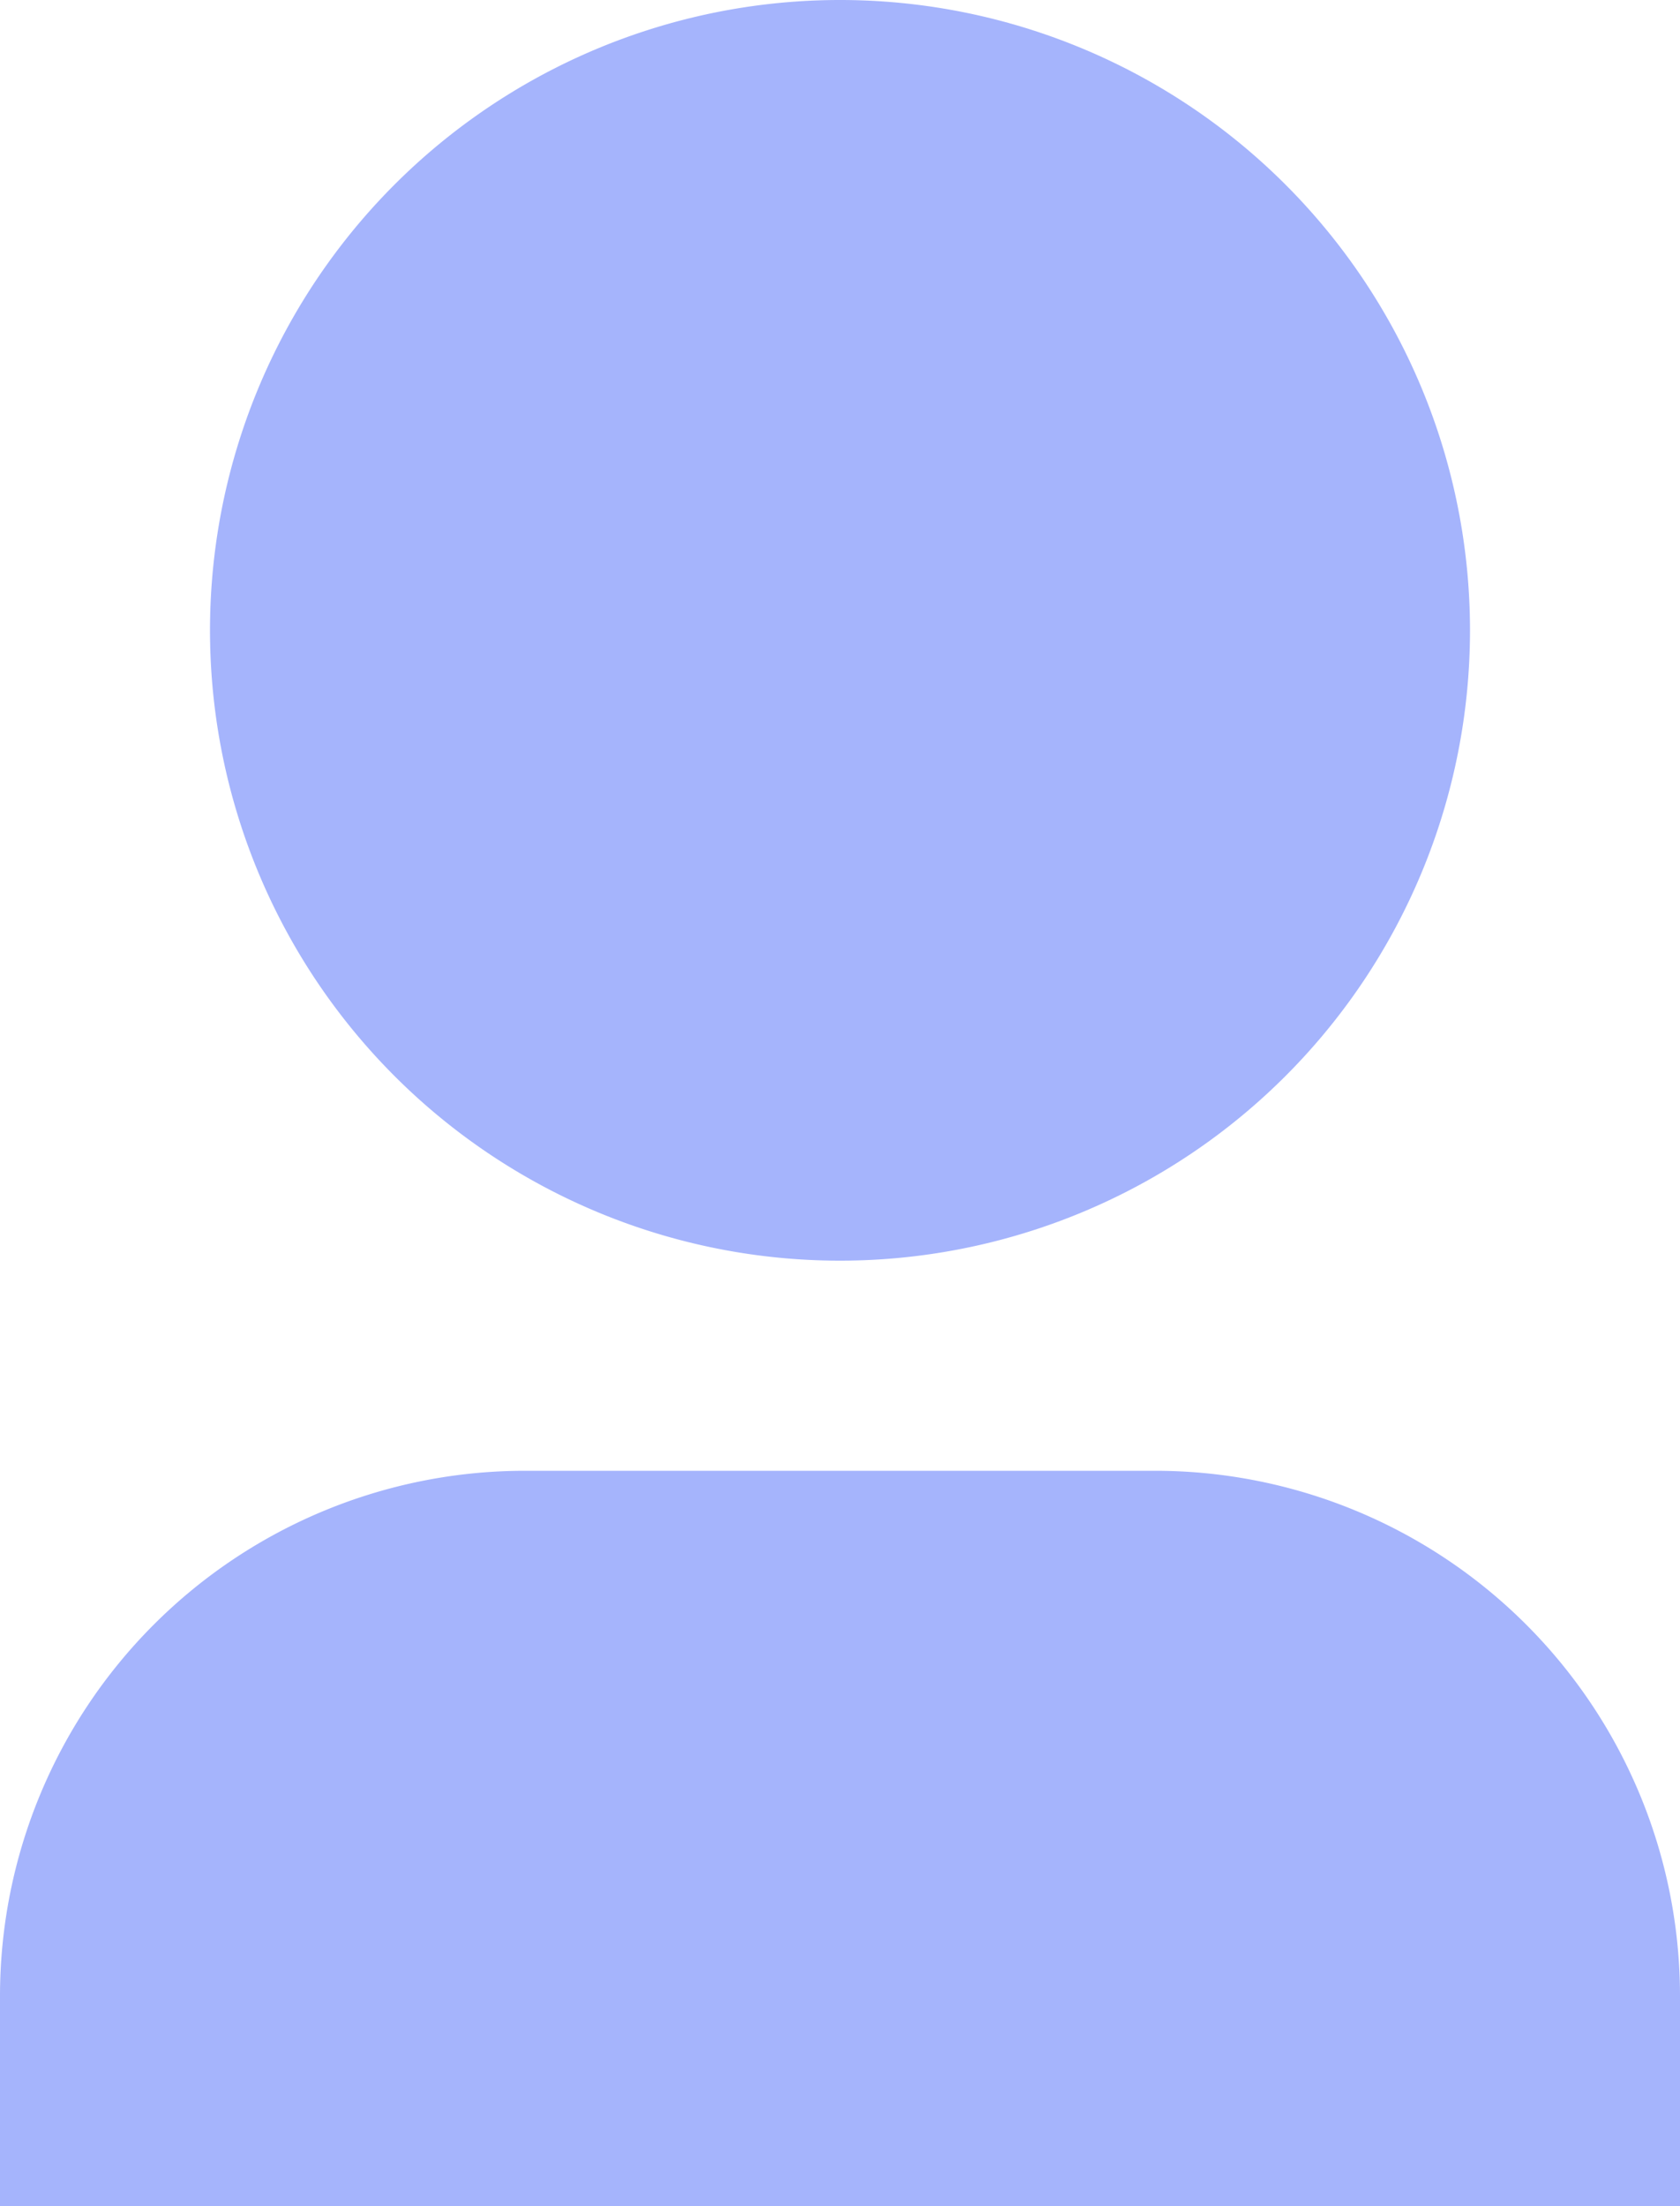 <svg xmlns="http://www.w3.org/2000/svg" width="16" height="21" fill="none" viewBox="0 0 16 21">
  <path fill="#A5B4FC" d="M16 21H0v-2a5 5 0 0 1 5-5h6a5 5 0 0 1 5 5v2Zm-8-9A6 6 0 1 1 8 0a6 6 0 0 1 0 12Z"/>
</svg>
